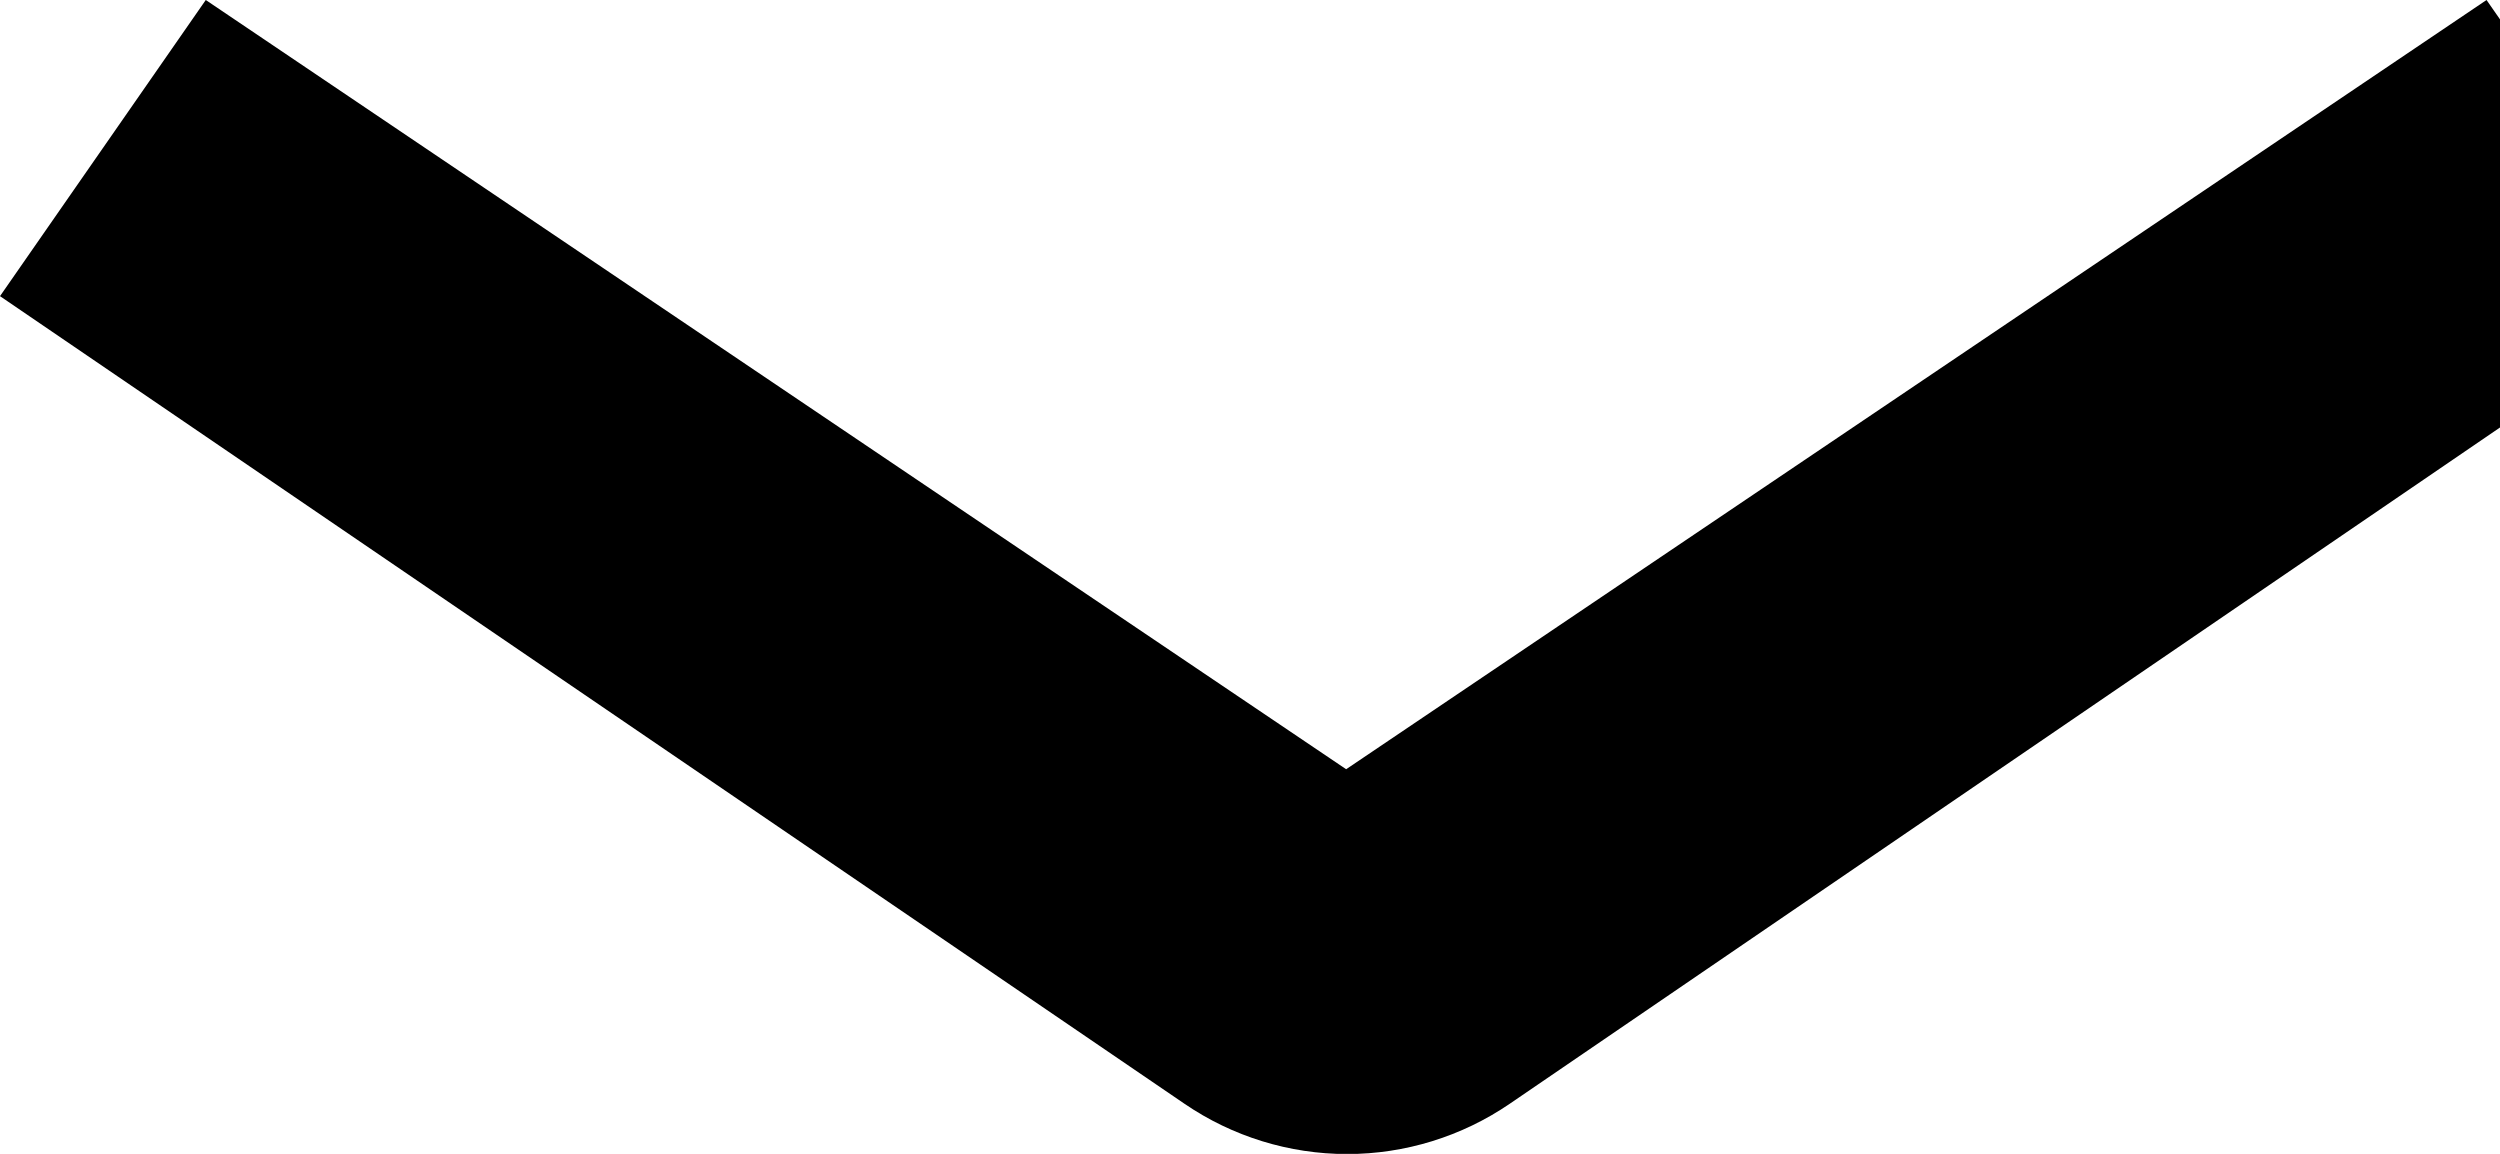 <svg width="13" height="6" viewBox="0 0 13 6" fill="none" xmlns="http://www.w3.org/2000/svg">
<path d="M7 4L12.93 0L14 1.54L7.85 5.74C7.601 5.91 7.306 6.001 7.005 6.001C6.704 6.001 6.409 5.91 6.16 5.74L0 1.54L1.07 0L7 4Z" fill="black"/>
</svg>
